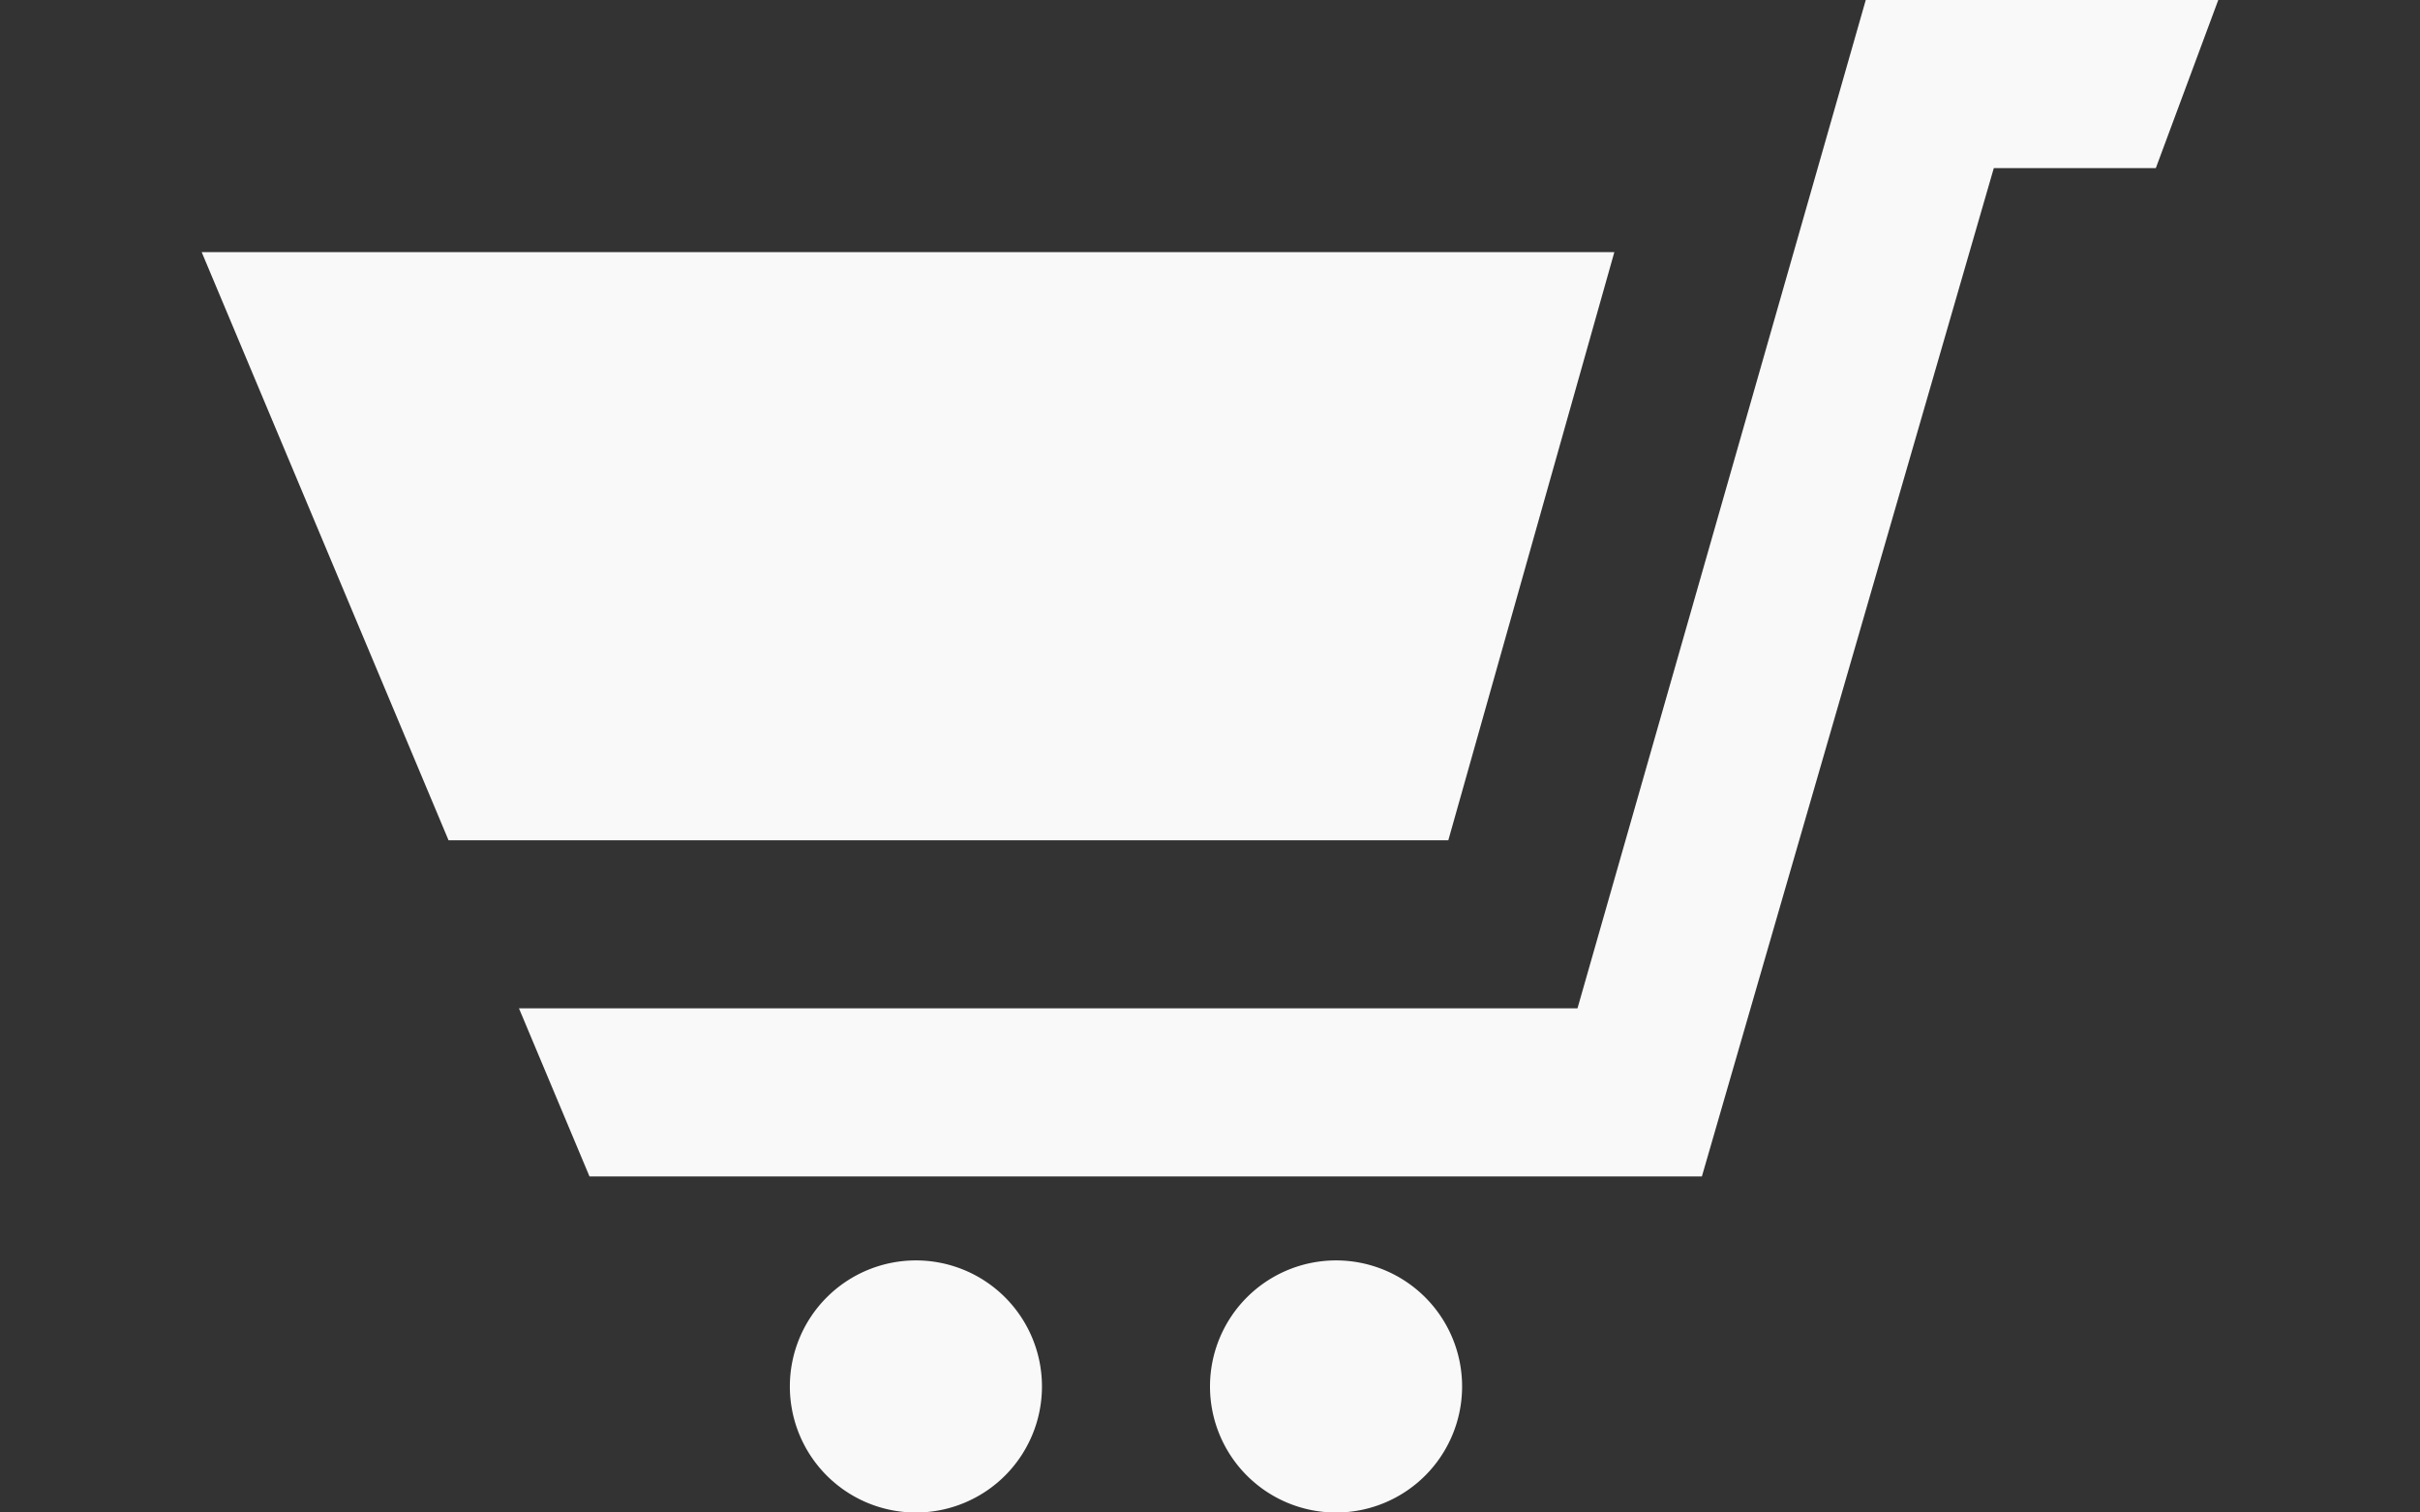 <svg xmlns="http://www.w3.org/2000/svg" xmlns:xlink="http://www.w3.org/1999/xlink" width="80" height="50" viewBox="0 0 80 50"><rect x="0" y="0" width="80" height="50" fill="#333333" stroke="none"/><defs><style>.a{fill:#fff;stroke:#707070;}.b{clip-path:url(#a);}.c{fill:#f9f9f9;}</style><clipPath id="a"><rect class="a" width="80" height="50" transform="translate(891 156)"/></clipPath></defs><g class="b" transform="translate(-891 -156)"><path class="c" d="M27.778,54.167A4.167,4.167,0,1,1,23.611,50,4.166,4.166,0,0,1,27.778,54.167ZM37.5,50a4.167,4.167,0,1,0,4.167,4.167A4.166,4.166,0,0,0,37.5,50Zm3.711-13.889L46.7,16.667H0L8.161,36.111Zm13.8-27.778L45.481,41.667H10.489l2.331,5.556H49.594l9.65-33.333H64.6l2.064-5.556Z" transform="translate(897.667 147.667)"/></g></svg>